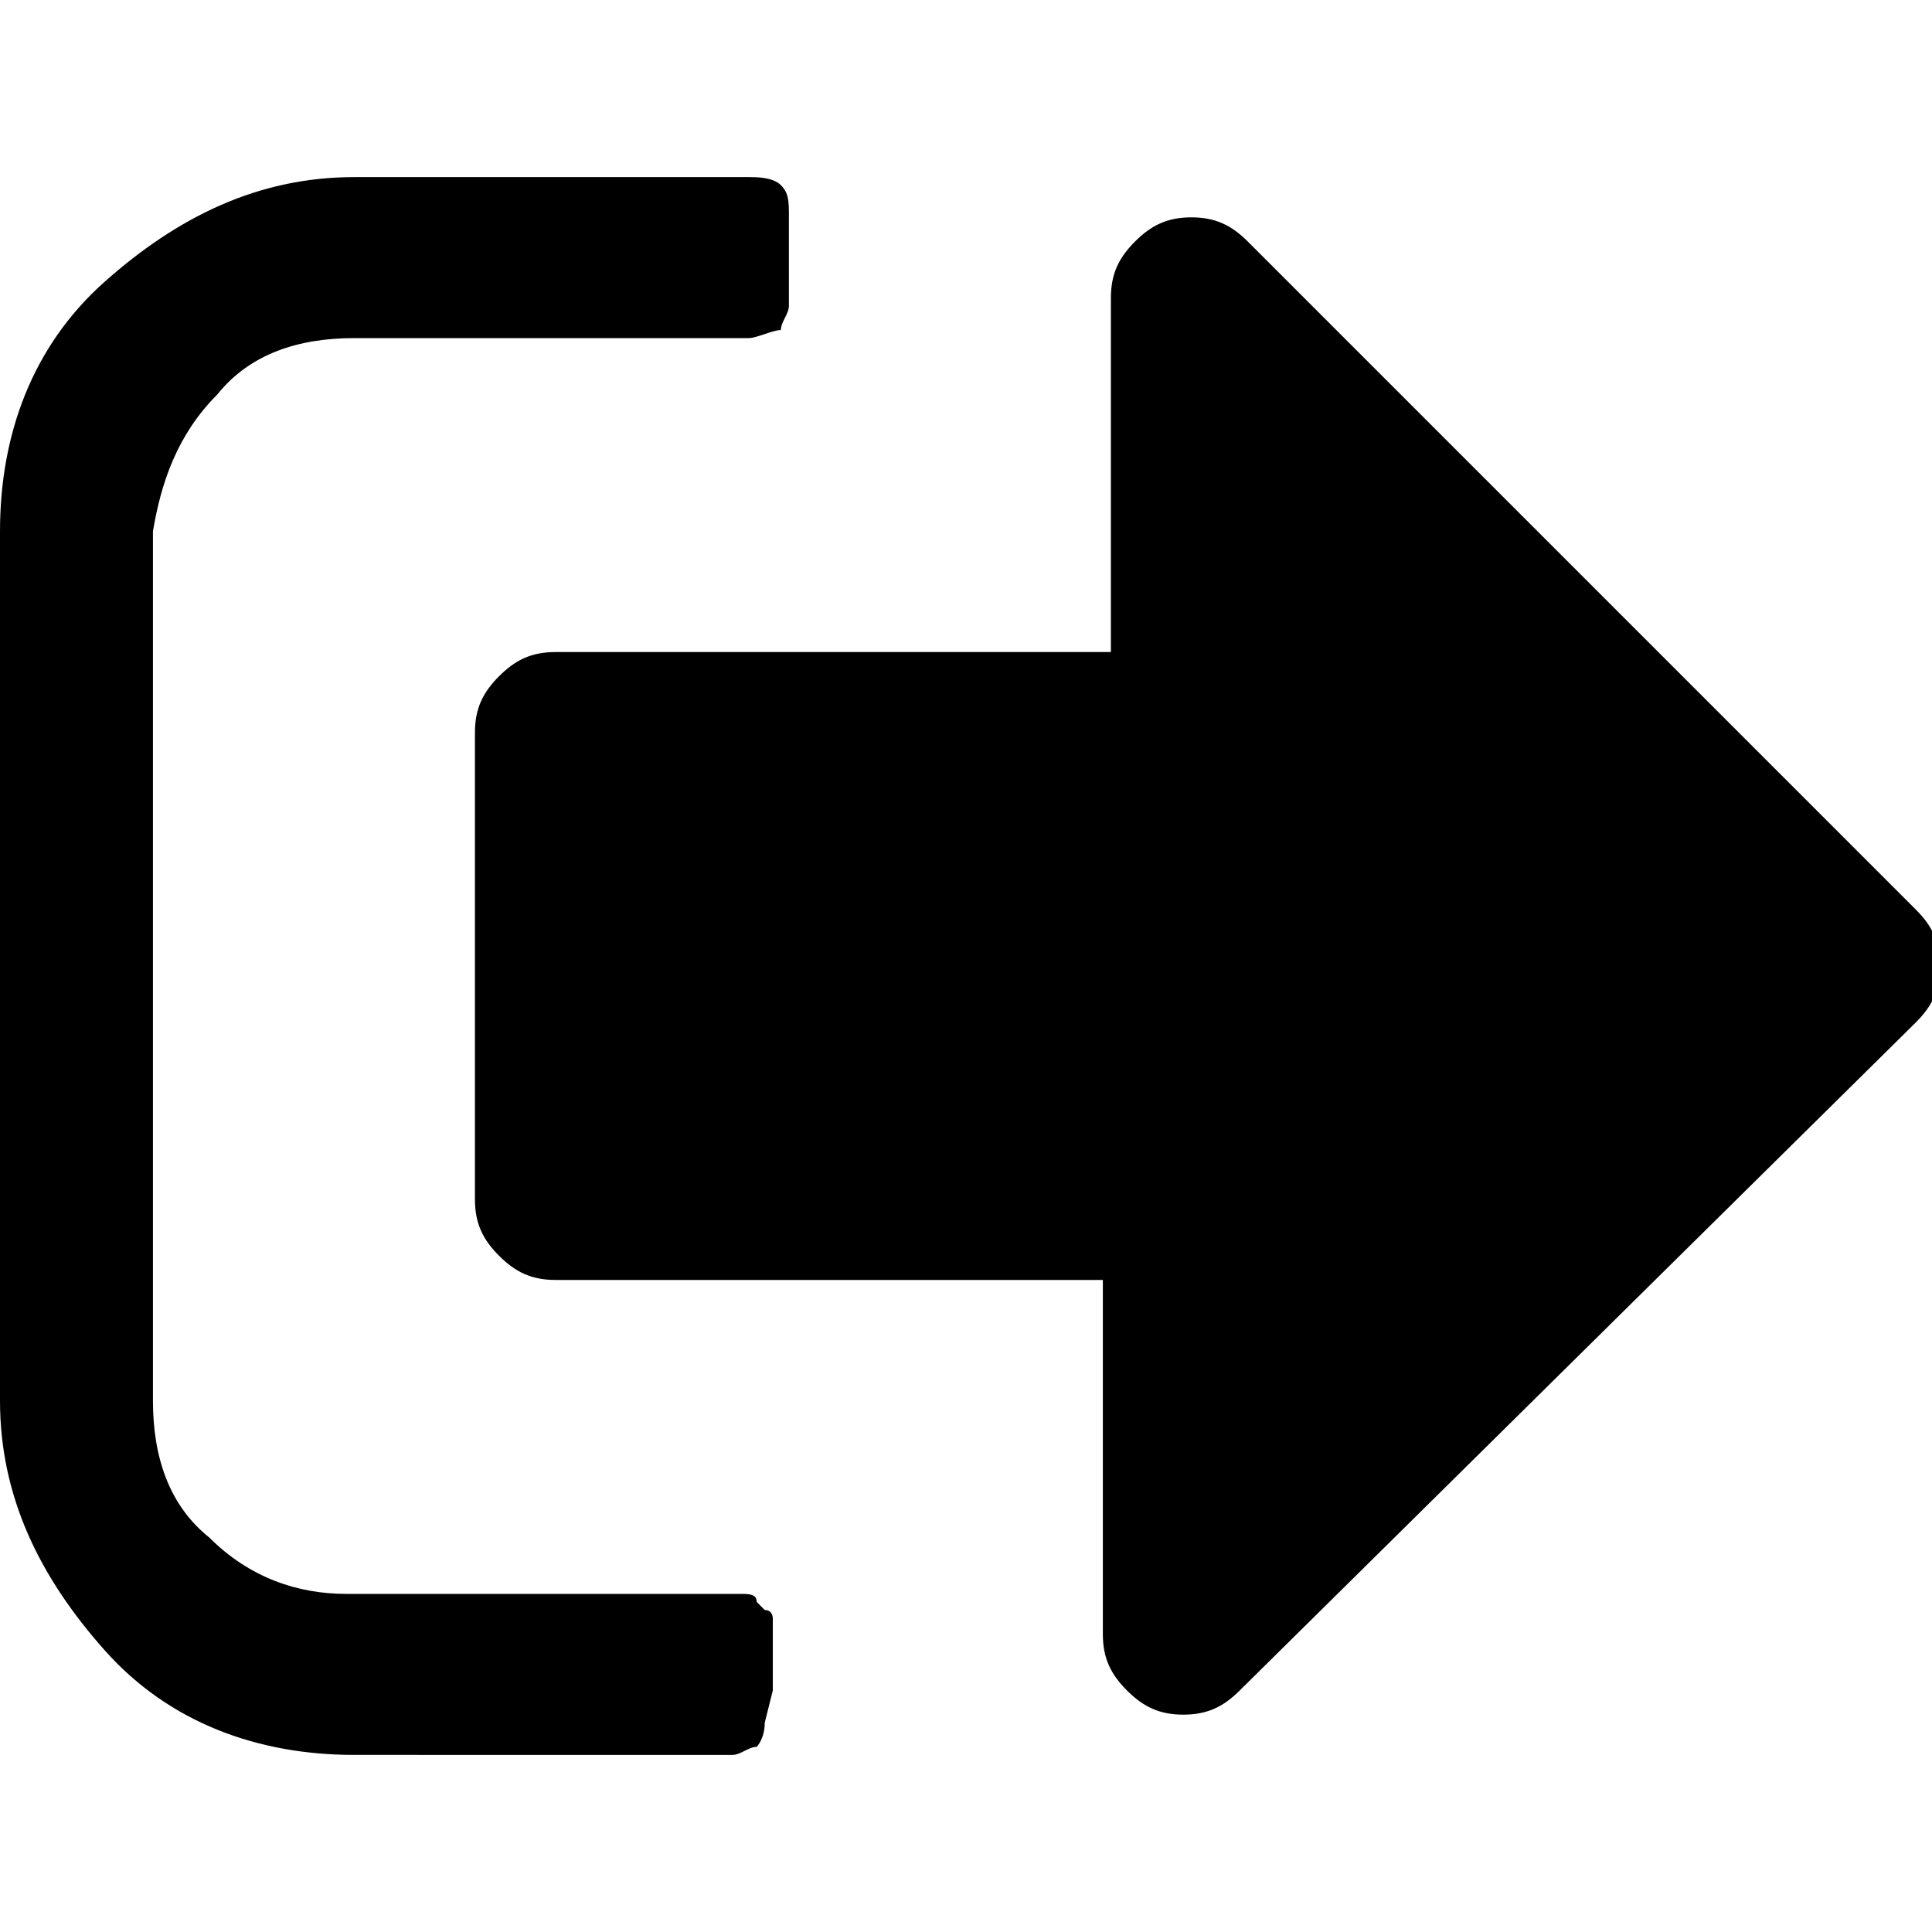 <?xml version="1.0" encoding="utf-8"?>
<!-- Generator: Adobe Illustrator 25.2.1, SVG Export Plug-In . SVG Version: 6.00 Build 0)  -->
<svg version="1.1" id="Layer_1" xmlns="http://www.w3.org/2000/svg" xmlns:xlink="http://www.w3.org/1999/xlink" x="0px" y="0px"
	 viewBox="0 0 24 24" style="enable-background:new 0 0 24 24;" xml:space="preserve">
<g>
	<path d="M0,17.4V6.6c0-1.2,0.4-2.3,1.3-3.1s1.9-1.3,3.1-1.3h4.9c0.1,0,0.3,0,0.4,0.1c0.1,0.1,0.1,0.2,0.1,0.4l0,0.3
		c0,0.2,0,0.3,0,0.4L9.8,3.8c0,0.1-0.1,0.2-0.1,0.3C9.6,4.1,9.4,4.2,9.3,4.2H4.4c-0.7,0-1.3,0.2-1.7,0.7C2.2,5.4,2,6,1.9,6.6v10.8
		c0,0.7,0.2,1.3,0.7,1.7c0.5,0.5,1.1,0.7,1.7,0.7h4.9c0.1,0,0.2,0,0.2,0.1c0,0,0.1,0.1,0.1,0.1c0.1,0,0.1,0.1,0.1,0.1
		c0,0.1,0,0.1,0,0.2l0,0.3c0,0.2,0,0.3,0,0.4l-0.1,0.4c0,0.2-0.1,0.3-0.1,0.3c-0.1,0-0.2,0.1-0.3,0.1H4.4c-1.2,0-2.3-0.4-3.1-1.3
		S0,18.6,0,17.4z M5.9,14.9V9.1c0-0.3,0.1-0.5,0.3-0.7c0.2-0.2,0.4-0.3,0.7-0.3h6.9V3.7c0-0.3,0.1-0.5,0.3-0.7
		c0.2-0.2,0.4-0.3,0.7-0.3c0.3,0,0.5,0.1,0.7,0.3l8.3,8.3c0.2,0.2,0.3,0.4,0.3,0.7c0,0.3-0.1,0.5-0.3,0.7L15.4,21
		c-0.2,0.2-0.4,0.3-0.7,0.3c-0.3,0-0.5-0.1-0.7-0.3c-0.2-0.2-0.3-0.4-0.3-0.7v-4.4H6.9c-0.3,0-0.5-0.1-0.7-0.3
		C6,15.4,5.9,15.2,5.9,14.9z"/>
</g>
</svg>
